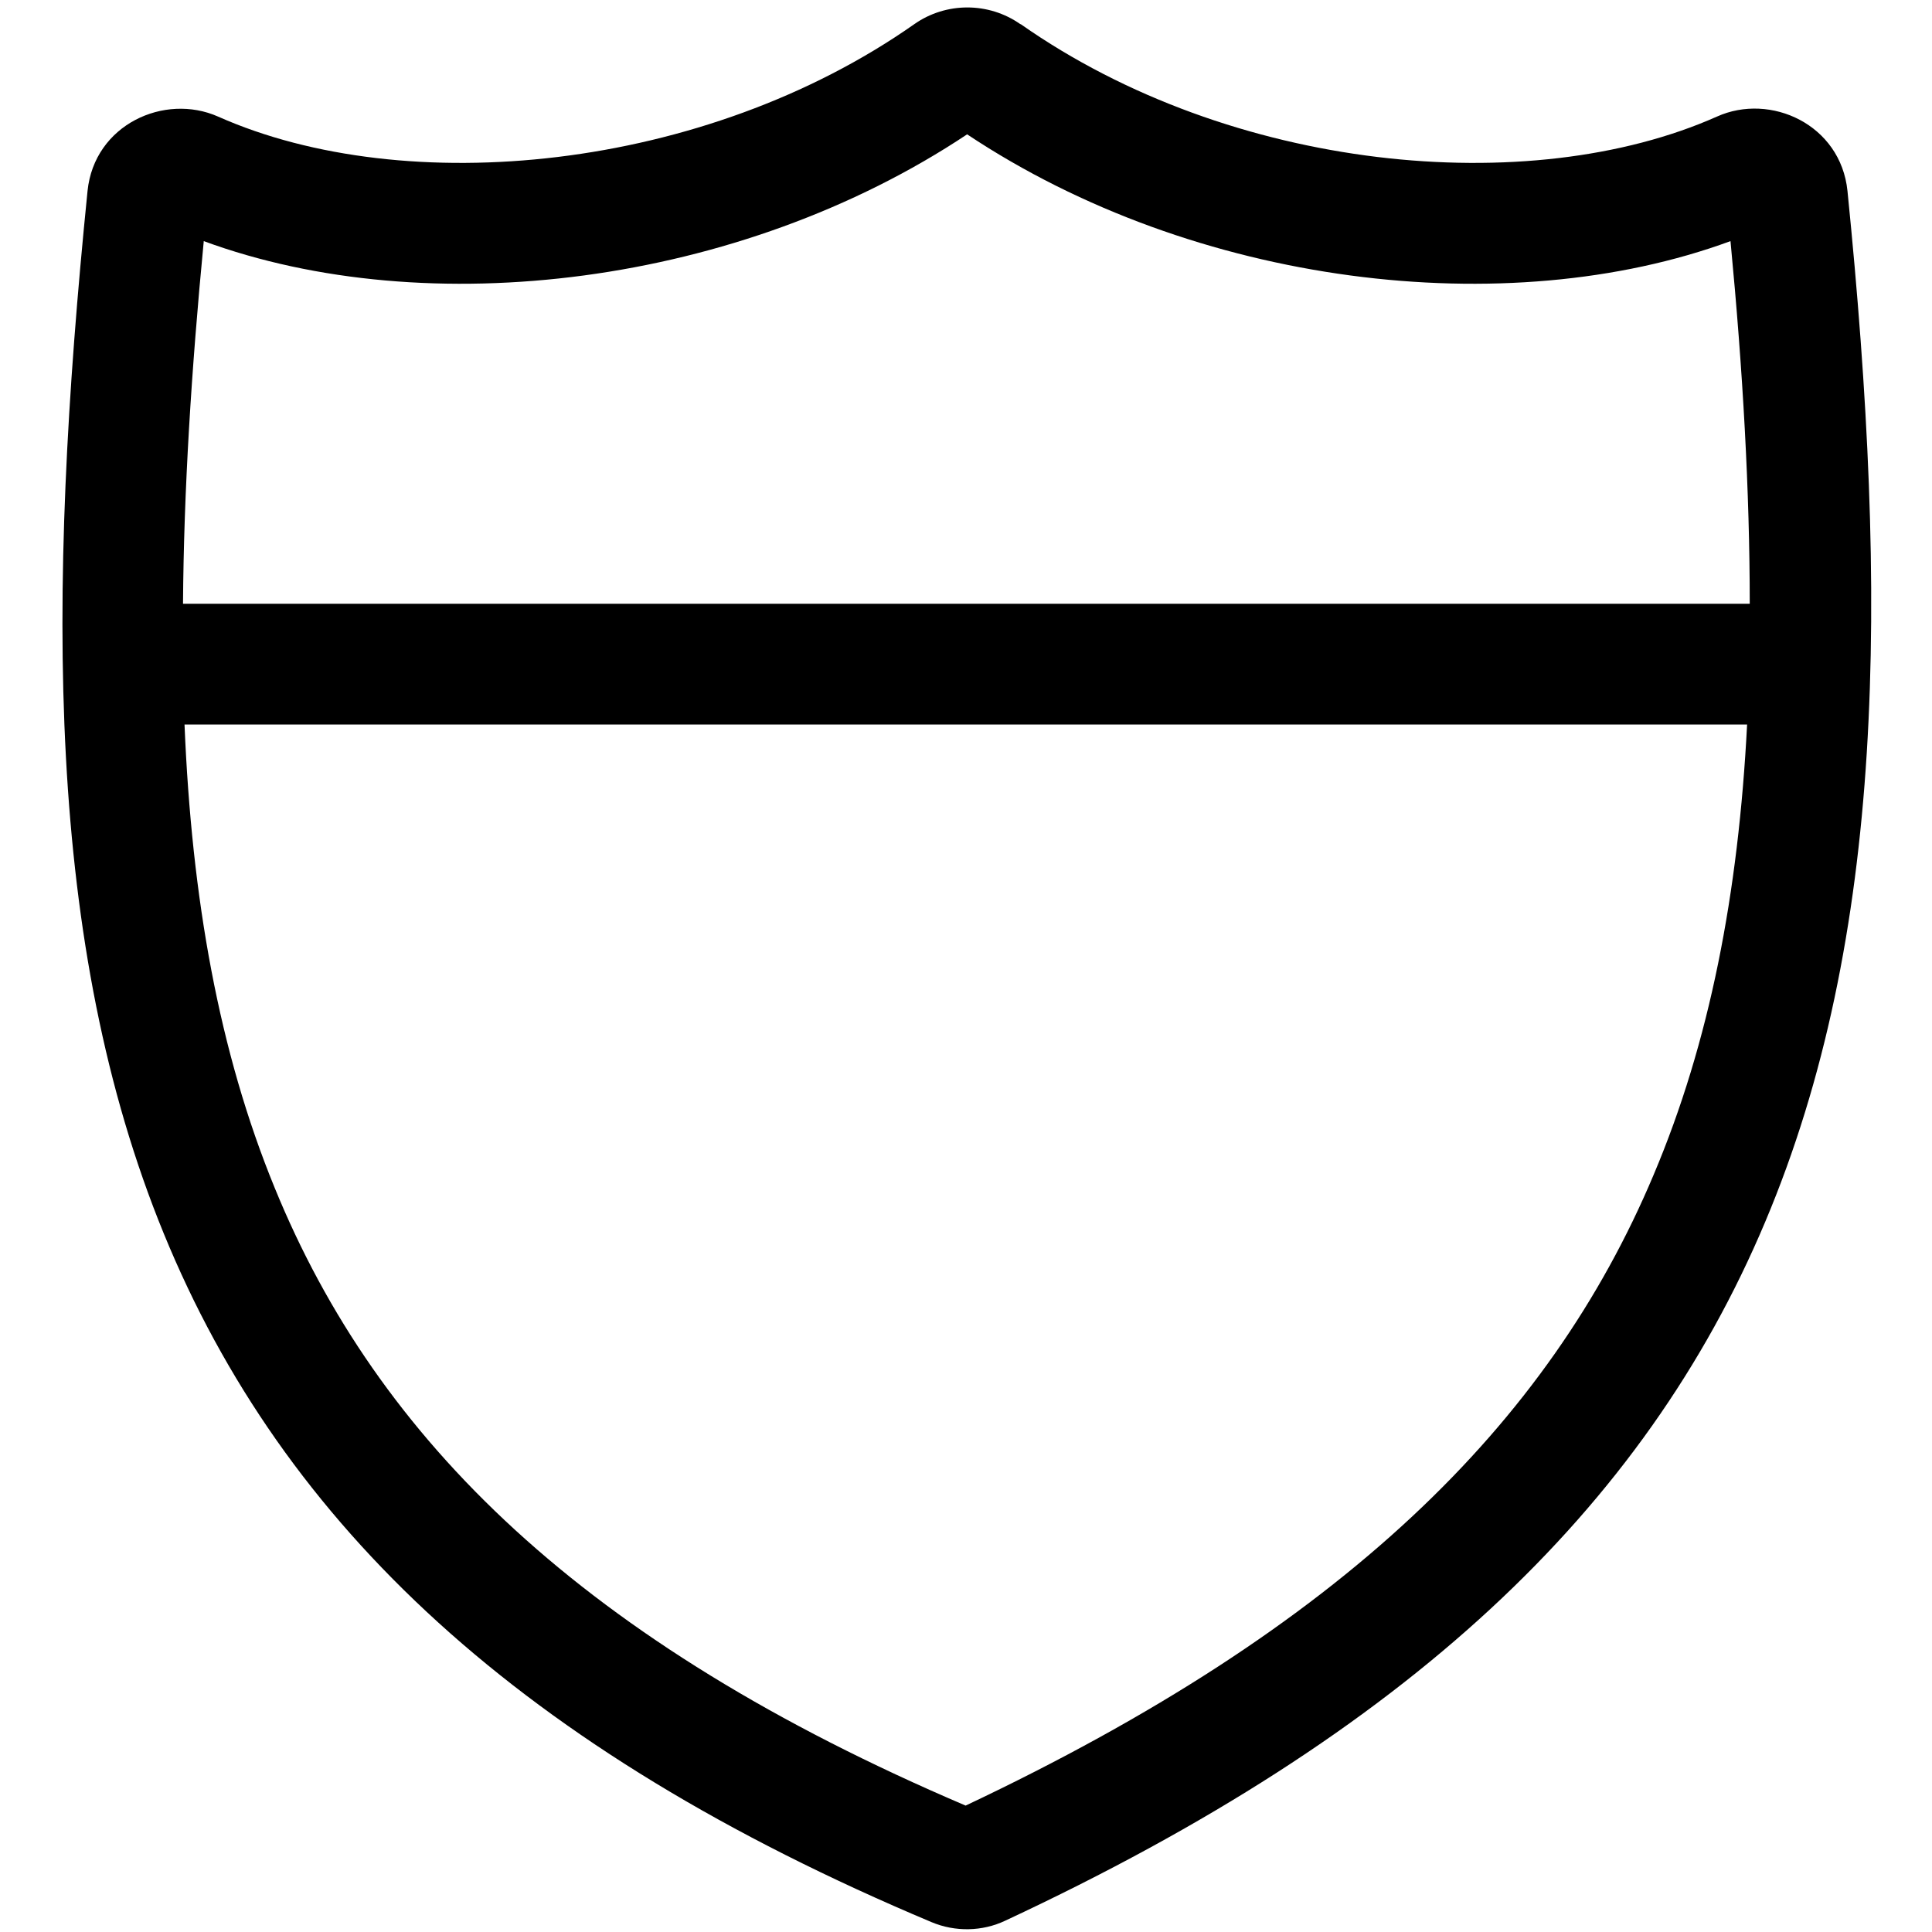 <svg fill="currentColor" xmlns="http://www.w3.org/2000/svg" viewBox="0 0 512 512"><!--! Font Awesome Pro 7.1.0 by @fontawesome - https://fontawesome.com License - https://fontawesome.com/license (Commercial License) Copyright 2025 Fonticons, Inc. --><path fill="currentColor" d="M54 63.9c59.3 21.8 141.9 11.9 202.3-28.3 60.4 40.2 143 50.1 202.3 28.3 3.3 34.5 5.1 66.4 5.1 96.1L48.5 160c.2-29.8 2.2-61.8 5.5-96.1zM49 192l414 0c-2.3 44.8-9.9 84.2-24.8 119.4-27.8 66-82.2 119.8-182.3 167.1-101.5-43.3-155.8-96.9-183.1-163.7-14.8-36.1-22-76.7-23.9-122.8zM270.4 6.4c-8.4-5.9-19.7-5.9-28.1 0-55.7 39.1-134.8 46.6-184.5 24.5-14.2-6.3-32.8 2.1-34.6 19.7-10.9 108.2-11.1 199.9 20.2 276.3 31.7 77.4 94.5 136.7 203.5 182.5 6.2 2.6 13.4 2.5 19.5-.4 106.7-49.8 169.3-109 201.4-185.2 31.8-75.4 32.7-165 21.8-273.2-1.8-17.6-20.4-26.1-34.6-19.7-49.7 22.1-128.8 14.6-184.5-24.5z"/></svg>